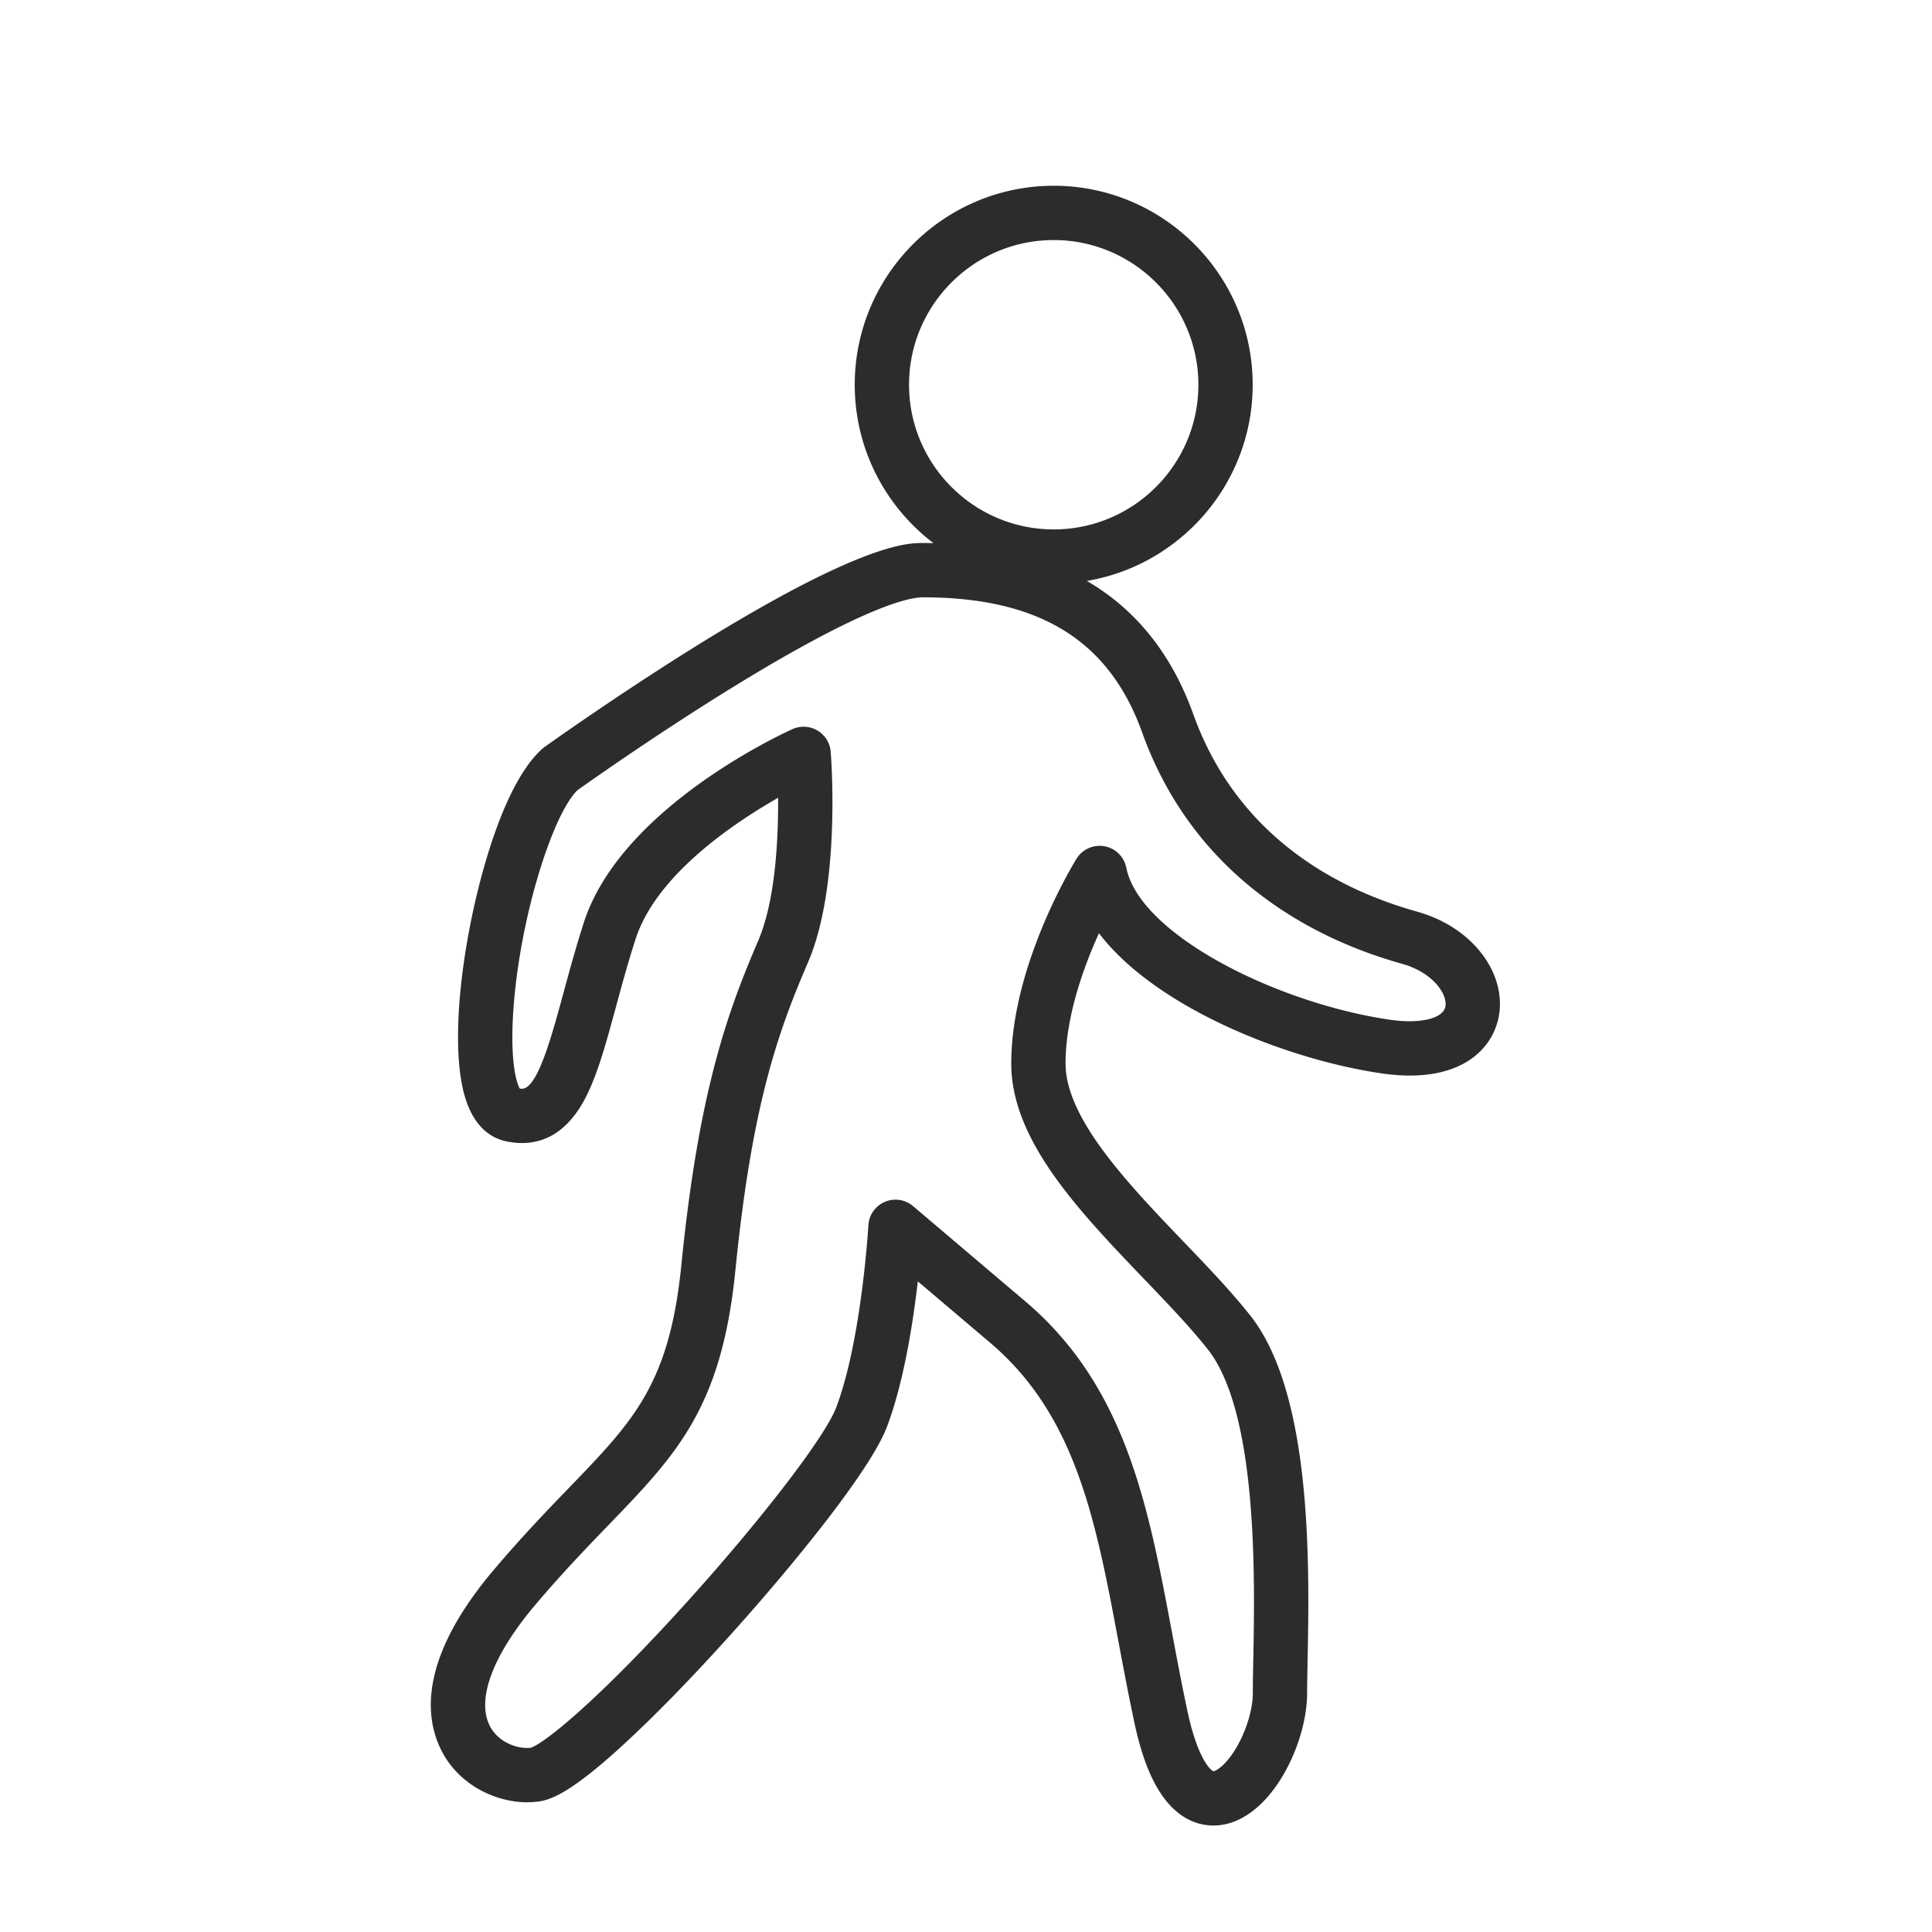 <?xml version="1.0" standalone="no"?><!DOCTYPE svg PUBLIC "-//W3C//DTD SVG 1.1//EN" "http://www.w3.org/Graphics/SVG/1.1/DTD/svg11.dtd"><svg t="1702713997815" class="icon" viewBox="0 0 1024 1024" version="1.1" xmlns="http://www.w3.org/2000/svg" p-id="4806" xmlns:xlink="http://www.w3.org/1999/xlink" width="200" height="200"><path d="M784.216 504.023c-8.065-9.825-19.613-17.058-33.398-20.918-40.989-11.477-94.797-38.944-118.373-104.616-11.391-31.732-30.337-55.432-56.386-70.584 49.815-8.391 87.888-51.821 87.888-103.987 0-58.149-47.308-105.459-105.459-105.459S453.031 145.771 453.031 203.919c0 34.214 16.382 64.671 41.709 83.951a277.228 277.228 0 0 0-5.678-0.059c-7.986 0-32.287 0-120.516 54.865-42.283 26.294-79.521 52.957-79.892 53.222-0.392 0.282-0.772 0.583-1.134 0.903-20.083 17.722-32.21 65.186-36.491 84.772-8.657 39.603-10.645 75.916-5.317 97.138 4.606 18.351 14.423 24.285 21.849 26.033 3.086 0.726 6.134 1.094 9.06 1.094 14.566 0 26.175-8.608 34.507-25.585 5.993-12.212 10.326-28.153 15.342-46.61 3.133-11.53 6.374-23.452 10.378-35.869 10.849-33.632 51.071-60.953 75.557-74.927 0.159 21.617-1.357 54.307-10.508 75.66-16.201 37.803-31.51 79.4-40.765 171.947-6.294 62.946-25.15 82.482-59.38 117.945-11.758 12.181-25.086 25.99-40.075 43.706-38.513 45.514-36.756 76.287-28.5 94.087 9.308 20.07 29.883 29.052 46.146 29.051 2.049 0 4.088-0.133 6.061-0.397 6.973-0.929 17.682-5.153 44.239-29.424 16.163-14.771 35.468-34.487 55.83-57.018 33.424-36.983 75.634-88.52 84.598-112.05 8.863-23.265 13.807-54.731 16.406-77.208l38.379 32.564c45.473 38.585 55.914 94.167 68.004 158.528 2.591 13.797 5.271 28.063 8.381 42.682 3.636 17.089 8.472 29.775 14.786 38.782 9.184 13.103 19.821 15.852 27.127 15.851 28.812-0.002 49.669-41.964 49.669-70.253 0-4.647 0.112-10.491 0.244-17.258 0.956-49.267 2.737-140.97-30.401-182.828-10.09-12.744-22.394-25.584-35.421-39.179-29.276-30.553-62.458-65.182-62.458-94.353 0-24.546 9.383-50.701 17.707-69.071 13.099 17.259 32.653 30.769 49.478 40.16 29.528 16.481 67.014 29.241 100.271 34.132 5.242 0.772 10.289 1.163 14.998 1.163 31.631-0.005 45.239-17.041 47.428-32.981 1.544-11.243-2.16-22.986-10.432-33.062zM481.812 203.92c0-42.281 34.397-76.68 76.678-76.68s76.678 34.398 76.678 76.679-34.397 76.678-76.678 76.678-76.678-34.397-76.678-76.678z m284.323 329.252c-0.821 5.981-10.312 8.114-18.919 8.115-3.311 0-6.947-0.288-10.808-0.855-59.992-8.822-132.382-45.147-139.463-80.556a14.391 14.391 0 0 0-26.338-4.765c-1.415 2.277-34.623 56.382-34.623 108.575 0 40.733 35.819 78.114 70.458 114.263 12.544 13.09 24.39 25.453 33.637 37.132 26.727 33.761 25.014 122.001 24.192 164.406-0.134 6.917-0.25 12.891-0.25 17.816 0 8.797-3.521 20.337-8.971 29.4-5.517 9.175-10.637 12.05-11.905 12.071-1.597-0.427-8.49-7.001-13.775-31.843-3.038-14.281-5.687-28.374-8.246-42.005-12.556-66.84-24.414-129.973-77.669-175.16l-59.512-50.494a14.384 14.384 0 0 0-14.981-2.253 14.39 14.39 0 0 0-8.695 12.405c-0.035 0.609-3.636 61.303-17.114 96.684-5.774 15.157-38.159 57.517-77.004 100.723-48.367 53.796-77.576 77.219-84.87 79.523-7.042 0.801-17.663-2.934-21.995-12.274-6.587-14.203 2.292-37.305 24.361-63.386 14.381-16.997 27.362-30.444 38.813-42.309 36.143-37.447 60.022-62.184 67.311-135.069 8.859-88.598 22.714-126.452 38.581-163.474 17.434-40.68 12.169-108.556 11.936-111.426a14.391 14.391 0 0 0-20.213-11.976c-3.699 1.654-90.84 41.192-110.616 102.494-4.212 13.058-7.691 25.861-10.762 37.157-6.492 23.887-13.851 50.963-22.075 50.963-0.346 0-0.719-0.025-1.118-0.079-1.797-3.061-4.935-13.827-3.637-37.871 2.719-50.372 20.953-107.643 34.238-120.303 5.17-3.683 39.256-27.818 77.641-51.688 73.331-45.602 98.08-50.525 105.317-50.525 61.801 0 98.755 22.758 116.297 71.621 12.333 34.356 32.957 62.936 61.297 84.949 21.727 16.876 47.434 29.546 76.406 37.657 16.427 4.601 23.957 15.938 23.077 22.354z" fill="#2c2c2c" p-id="4807"></path></svg>